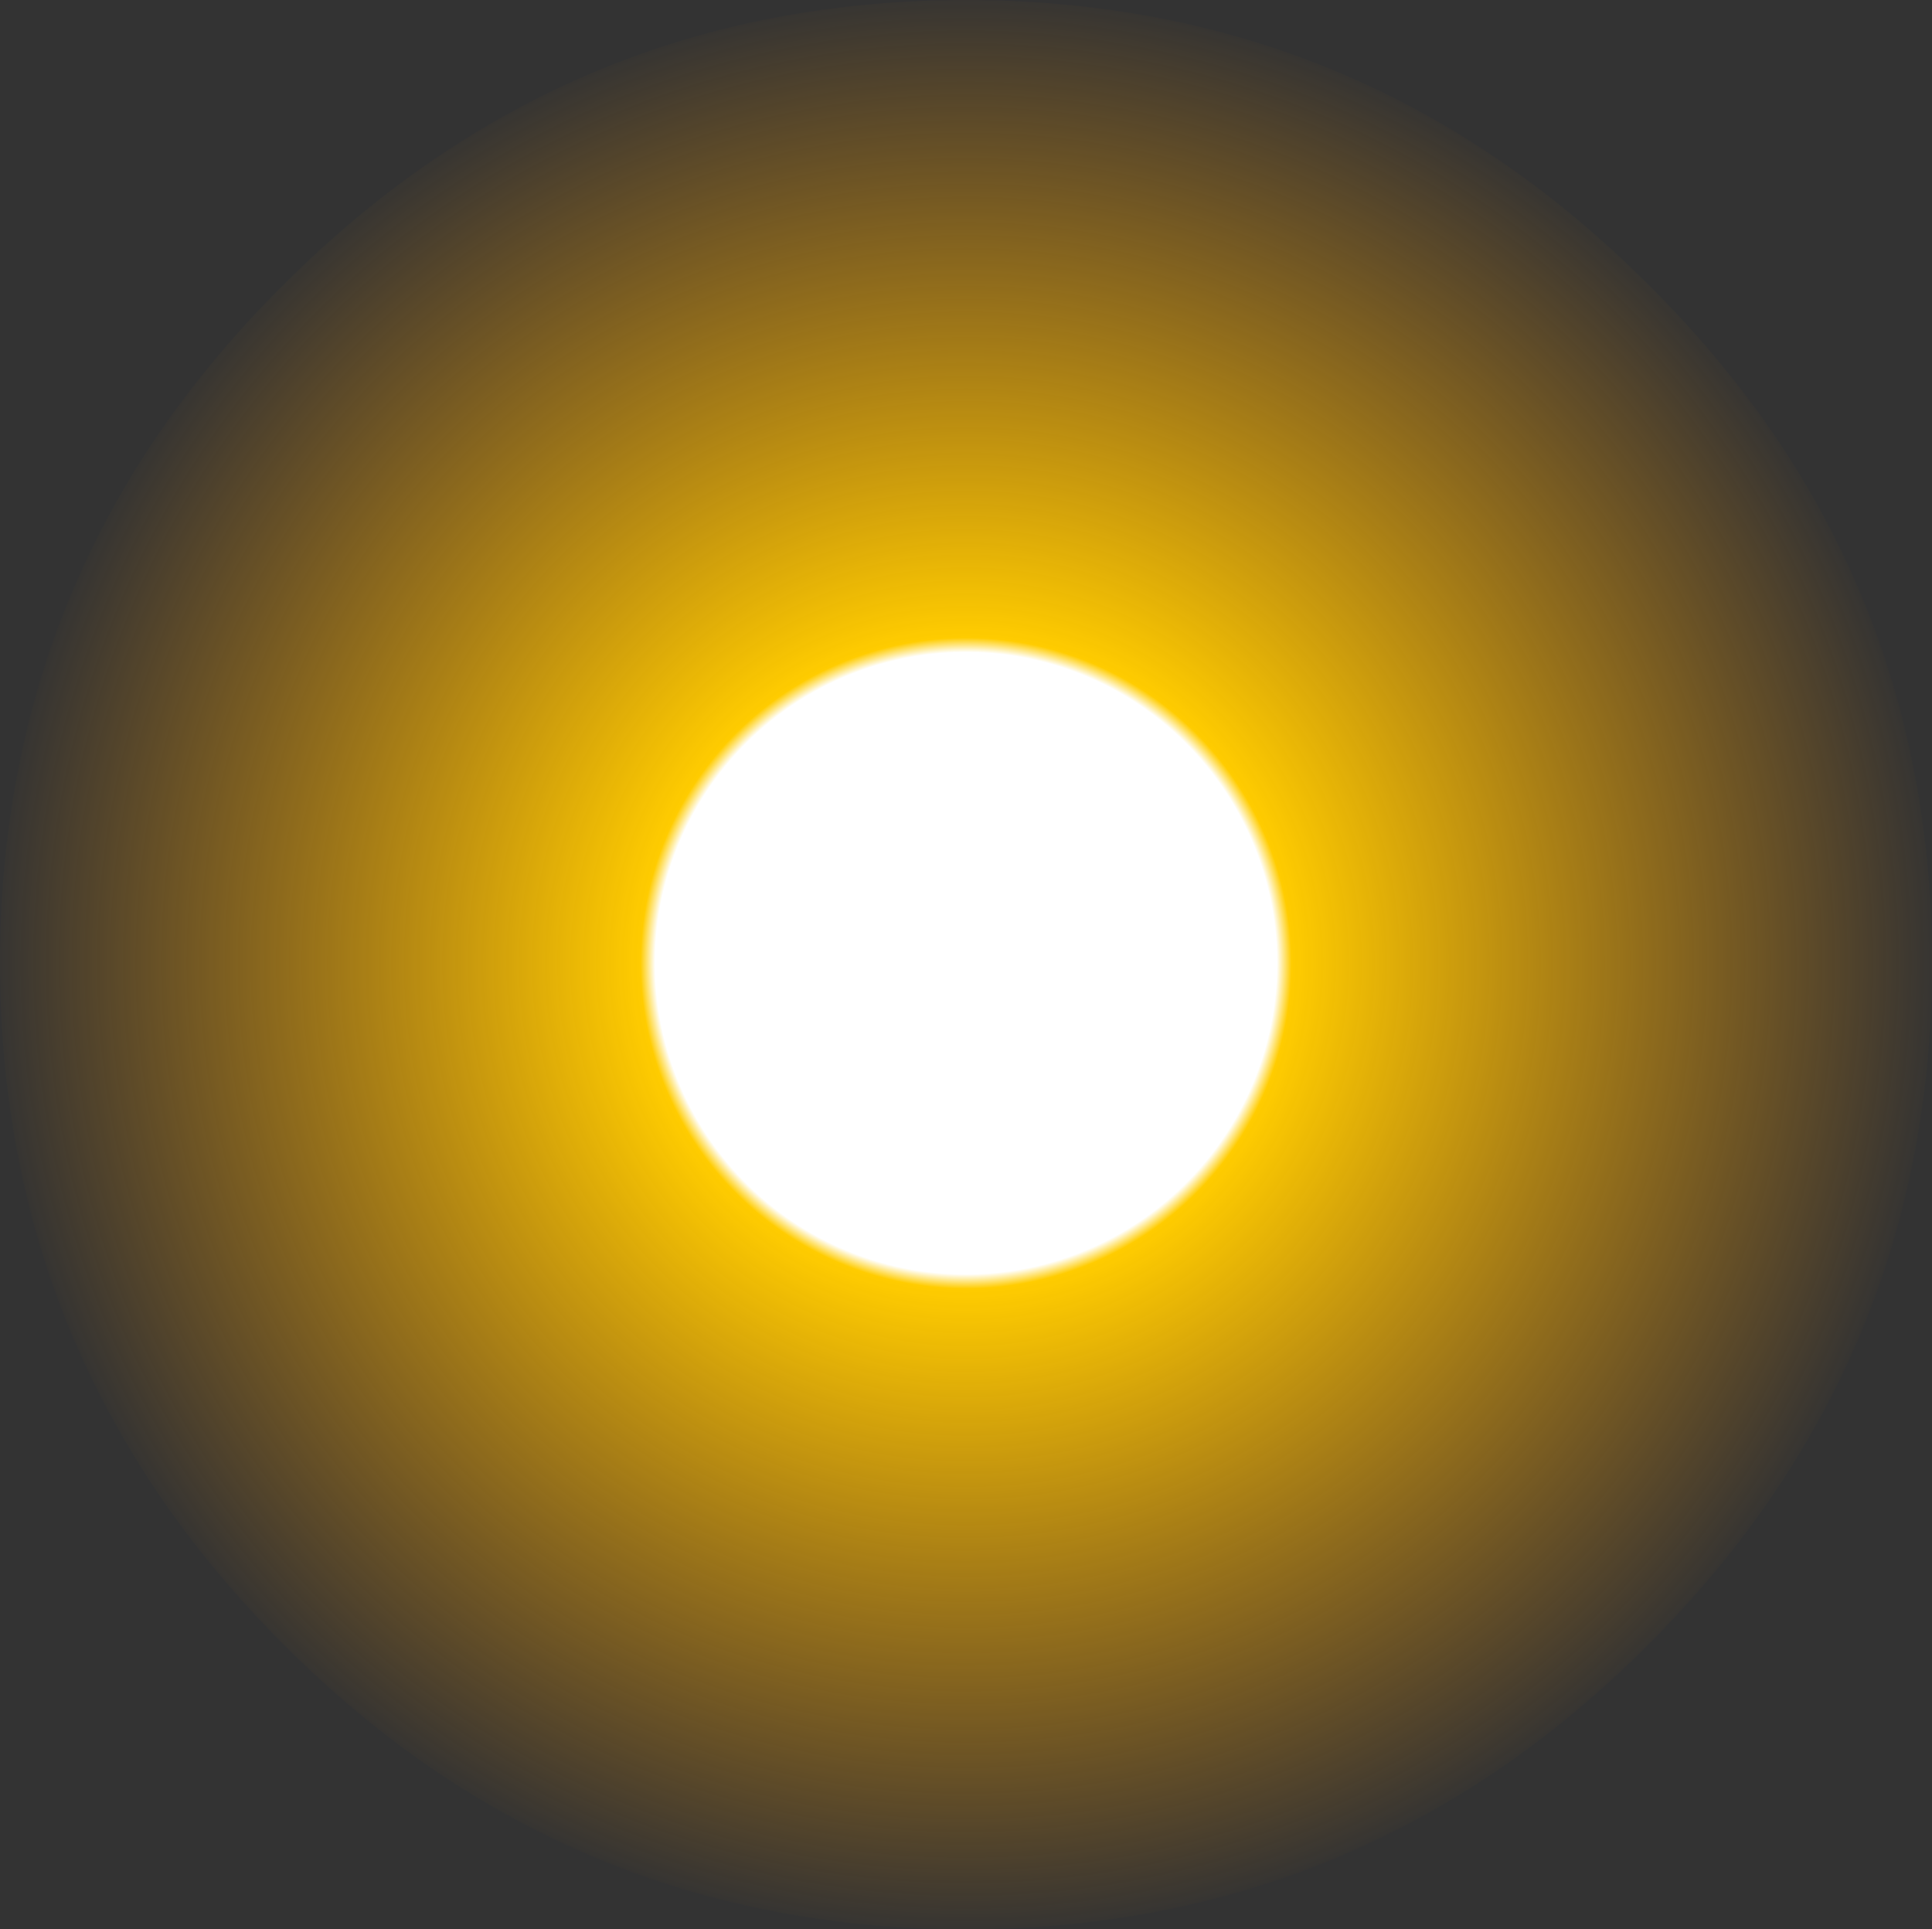 <?xml version="1.0" encoding="UTF-8" standalone="no"?>
<svg xmlns:ffdec="https://www.free-decompiler.com/flash" xmlns:xlink="http://www.w3.org/1999/xlink" ffdec:objectType="shape" height="33.95px" width="34.0px" xmlns="http://www.w3.org/2000/svg">
  <rect width="100%" height="100%" fill="#333333" stroke="none"/>
  <g transform="matrix(1.0, 0.0, 0.0, 1.0, 17.0, 17.0)">
    <path d="M12.0 -12.0 Q17.0 -7.05 17.0 -0.05 17.0 6.95 12.0 11.95 7.0 16.95 0.0 16.95 -7.0 16.95 -12.0 11.95 -17.0 6.95 -17.0 -0.05 -17.0 -7.05 -12.0 -12.0 -7.0 -17.0 0.0 -17.0 7.0 -17.0 12.0 -12.0" fill="url(#gradient0)" fill-rule="evenodd" stroke="none"/>
  </g>
  <defs>
    <radialGradient cx="0" cy="0" gradientTransform="matrix(0.021, 0.0, 0.0, 0.021, 0.0, -0.05)" gradientUnits="userSpaceOnUse" id="gradient0" r="819.2" spreadMethod="pad">
      <stop offset="0.318" stop-color="#ffffff"/>
      <stop offset="0.333" stop-color="#ffcc00"/>
      <stop offset="1.0" stop-color="#ff9900" stop-opacity="0.0"/>
    </radialGradient>
  </defs>
</svg>
